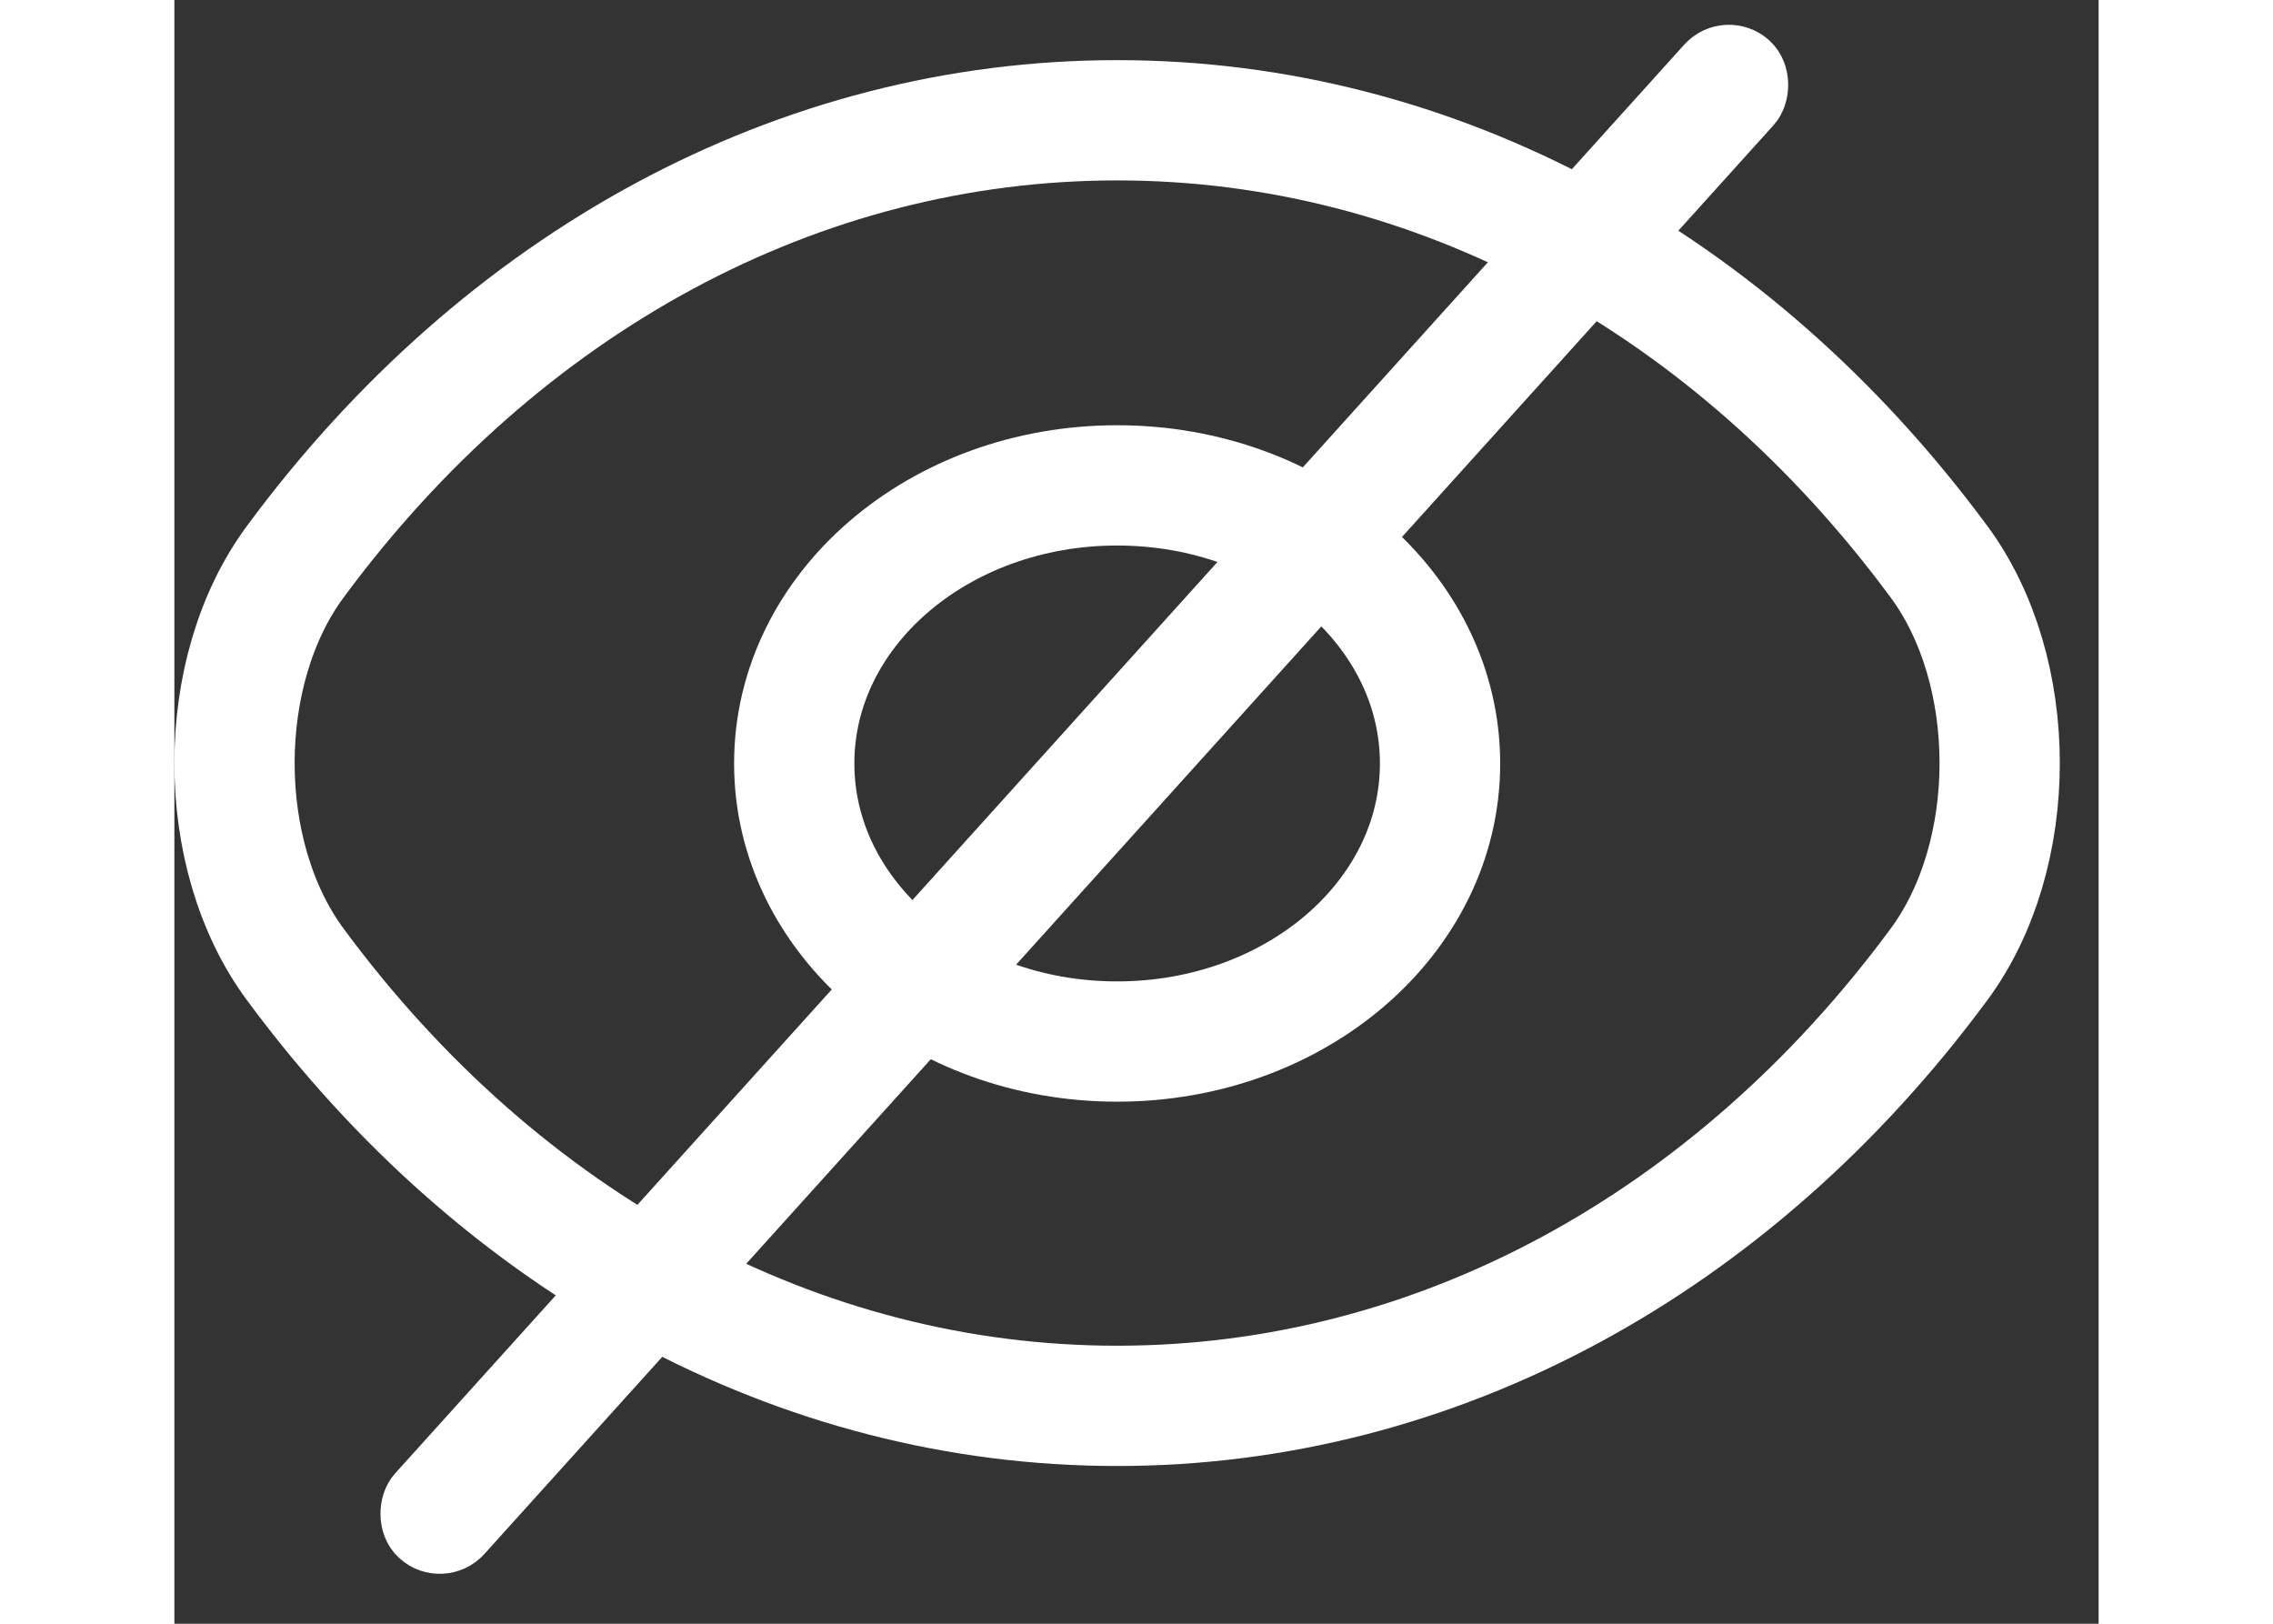 <svg width="21" height="15" viewBox="0 0 32 27" fill="none" xmlns="http://www.w3.org/2000/svg">
<rect x="0" y="0" width="32" height="27" fill="#333333" stroke="none"/>
<path d="M21.048 12.695C21.048 15.253 18.648 17.319 15.678 17.319C12.708 17.319 10.308 15.253 10.308 12.695C10.308 10.138 12.708 8.071 15.678 8.071C18.648 8.071 21.048 10.138 21.048 12.695Z" stroke="#fff" stroke-width="2" stroke-linecap="round" stroke-linejoin="round"/>
<path d="M15.678 23.377C20.973 23.377 25.907 20.69 29.343 16.04C30.692 14.219 30.692 11.158 29.343 9.337C25.907 4.687 20.973 2 15.678 2C10.383 2 5.447 4.687 2.013 9.337C0.662 11.158 0.662 14.219 2.013 16.04C5.447 20.69 10.383 23.377 15.678 23.377Z" stroke="#fff" stroke-width="2" stroke-linecap="round" stroke-linejoin="round"/>
<rect x="25.815" y="0.706" width="1" height="33" rx="0.5" transform="rotate(42.062 25.815 0.706)" fill="#fff" stroke="#fff"/>
</svg>
